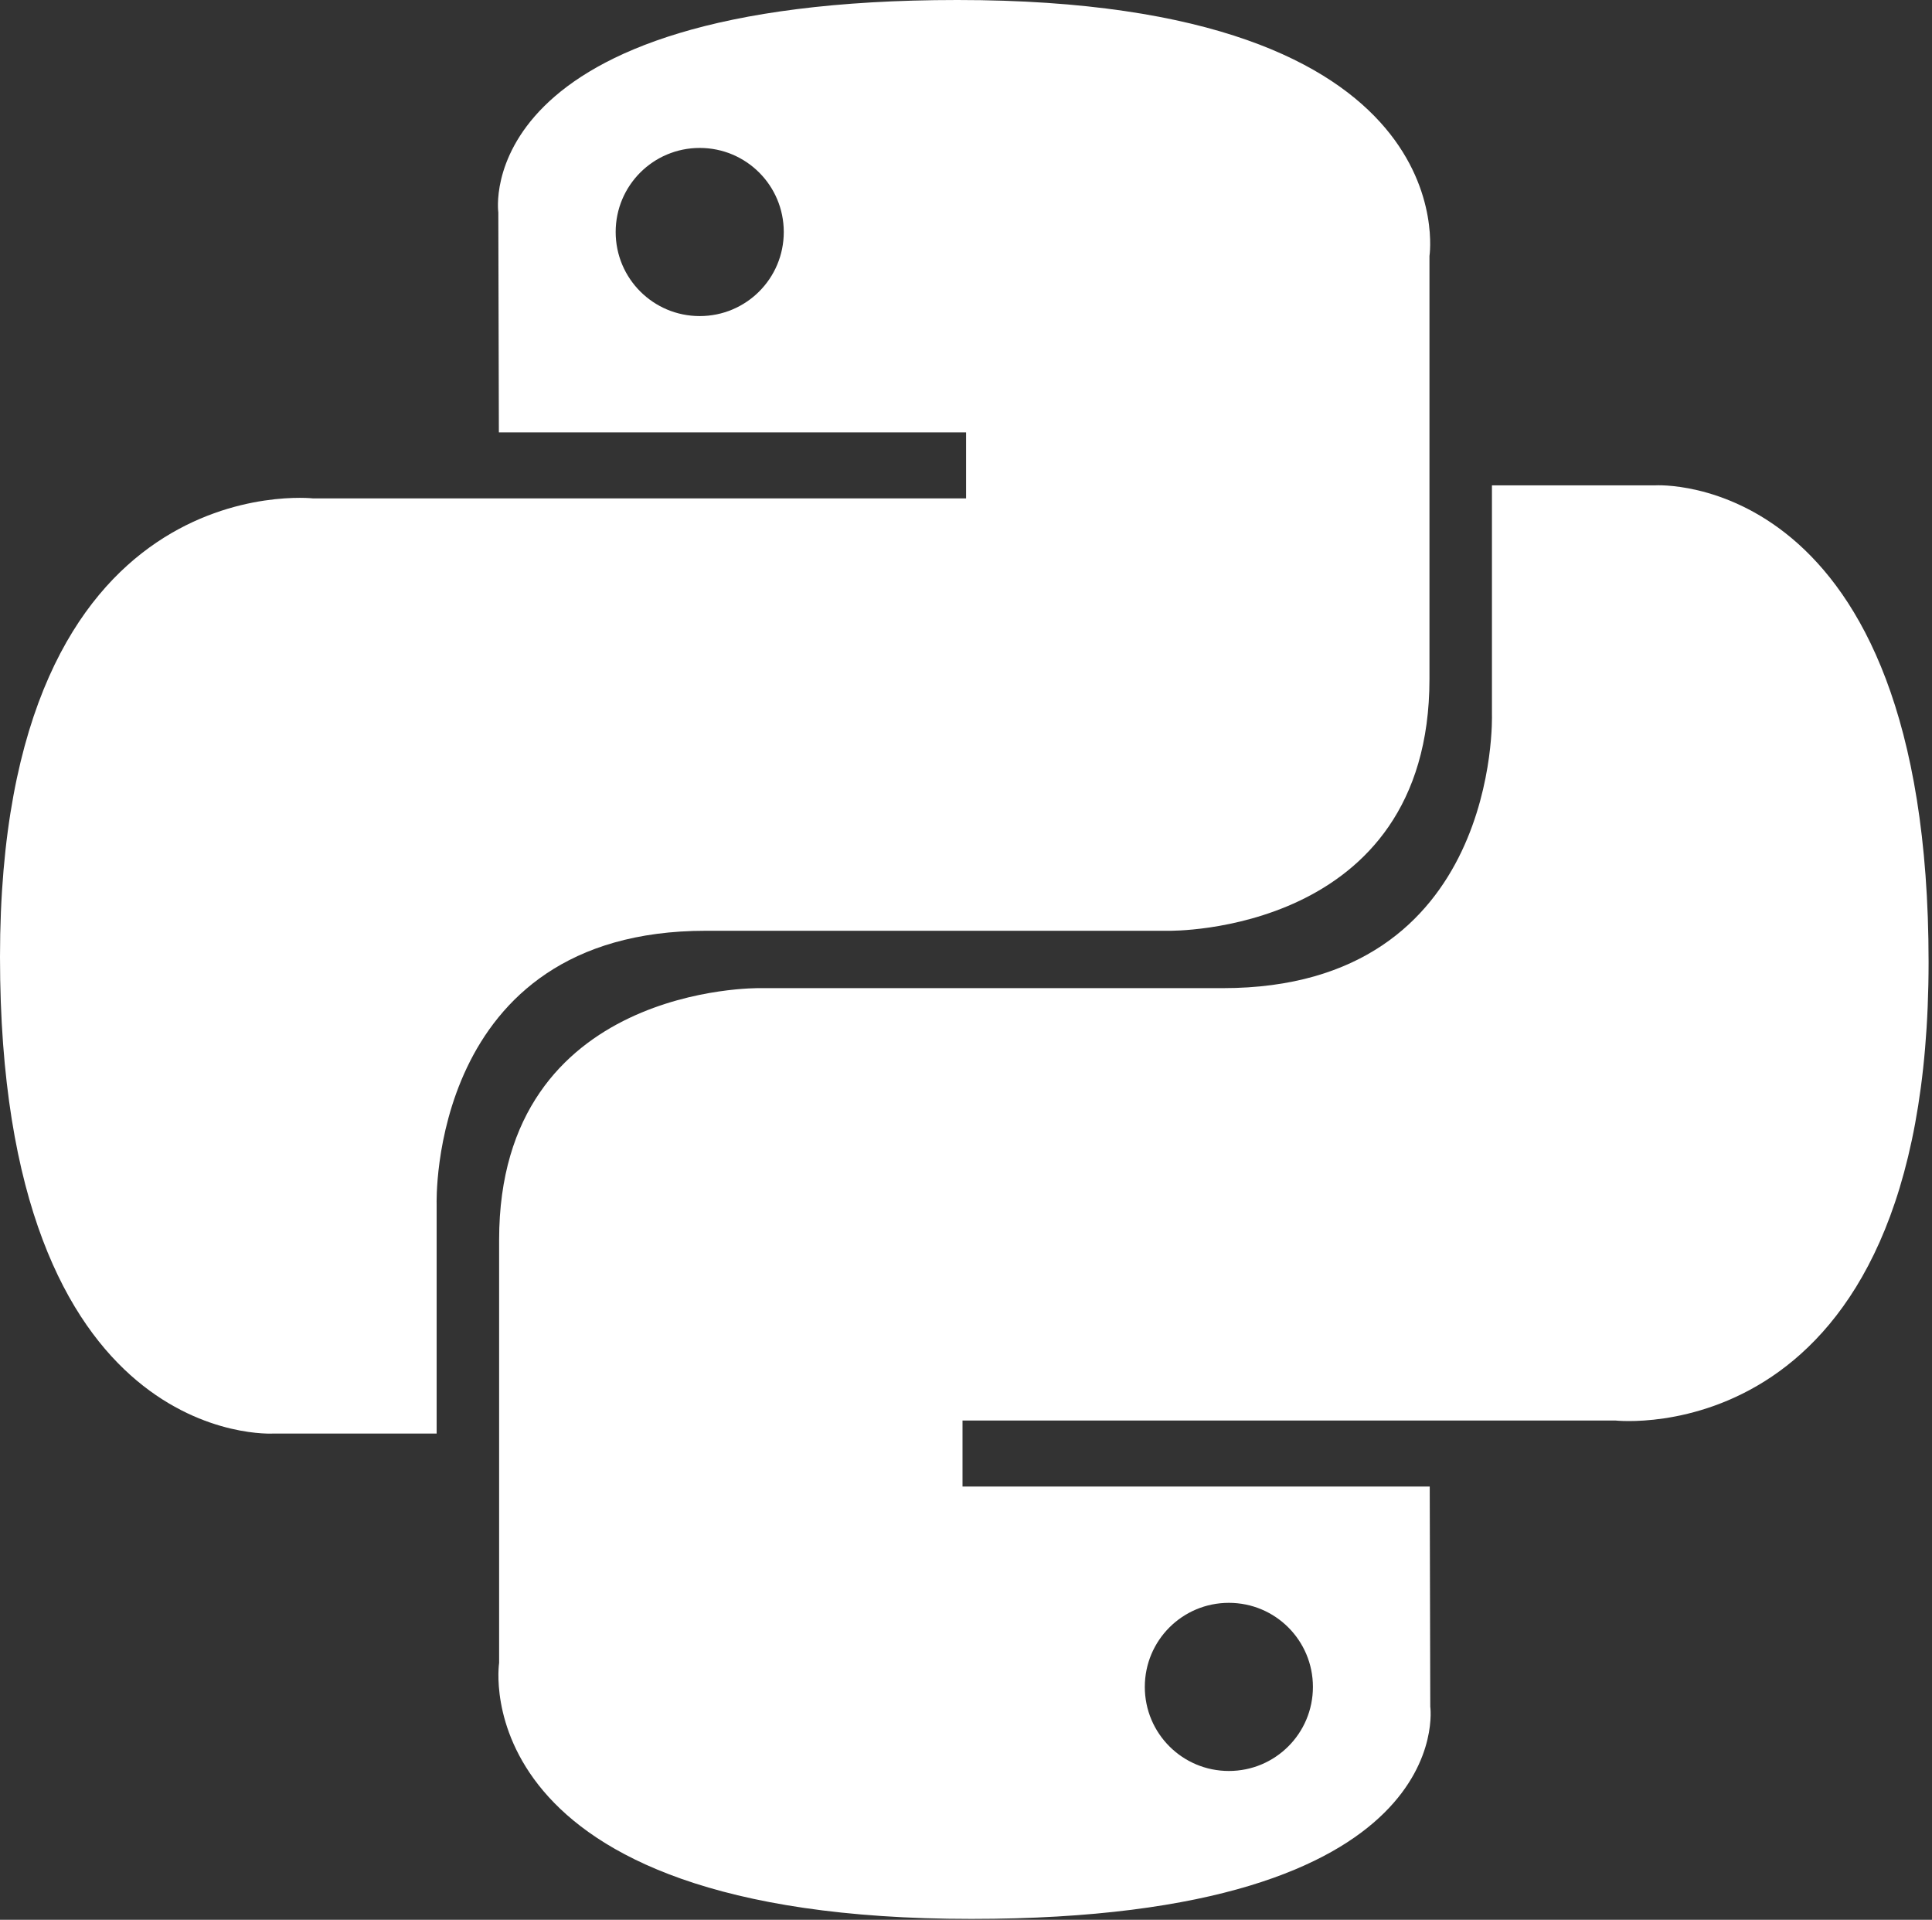<svg width="154" height="153" viewBox="0 0 154 153" fill="none" xmlns="http://www.w3.org/2000/svg">
<rect x="0" y="0" width="154" height="153" fill="#333333" stroke="none"/>
<path d="M76.31 0C37.284 2.78354e-06 39.721 16.924 39.721 16.924L39.765 34.457H77.006V39.721H24.973C24.973 39.721 0 36.889 0 76.266C-2.78342e-06 115.644 21.797 114.247 21.797 114.247H34.805V95.975C34.805 95.975 34.104 74.178 56.254 74.178H93.19C93.19 74.178 113.943 74.514 113.943 54.122V20.404C113.943 20.404 117.094 0 76.31 0ZM55.775 11.79C59.48 11.79 62.475 14.785 62.475 18.49C62.475 22.195 59.48 25.19 55.775 25.19C52.07 25.19 49.075 22.195 49.075 18.49C49.075 14.785 52.07 11.79 55.775 11.79Z" fill="url(#paint0_linear)"/>
<path d="M77.418 152.928C116.444 152.928 114.007 136.004 114.007 136.004L113.964 118.471H76.722V113.207H128.756C128.756 113.207 153.728 116.039 153.728 76.661C153.728 37.284 131.932 38.68 131.932 38.68H118.923V56.953C118.923 56.953 119.625 78.75 97.475 78.75H60.538C60.538 78.75 39.785 78.414 39.785 98.806V132.523C39.785 132.523 36.635 152.928 77.418 152.928ZM97.953 141.138C94.248 141.138 91.253 138.143 91.253 134.438C91.253 130.732 94.248 127.738 97.953 127.738C101.659 127.738 104.653 130.732 104.653 134.438C104.653 138.143 101.659 141.138 97.953 141.138Z" fill="url(#paint1_linear)"/>
<defs>
<linearGradient id="paint0_linear" x1="14.774" y1="13.755" x2="90.956" y2="89.177" gradientUnits="userSpaceOnUse">
<stop offset="1" stop-color="white"/>
<stop offset="1" stop-color="#366994"/>
</linearGradient>
<linearGradient id="paint1_linear" x1="61.534" y1="62.187" x2="143.346" y2="139.526" gradientUnits="userSpaceOnUse">
<stop offset="1" stop-color="white"/>
<stop offset="1" stop-color="#FFDD4F"/>
<stop offset="1" stop-color="#FFC331"/>
</linearGradient>
</defs>
</svg>
